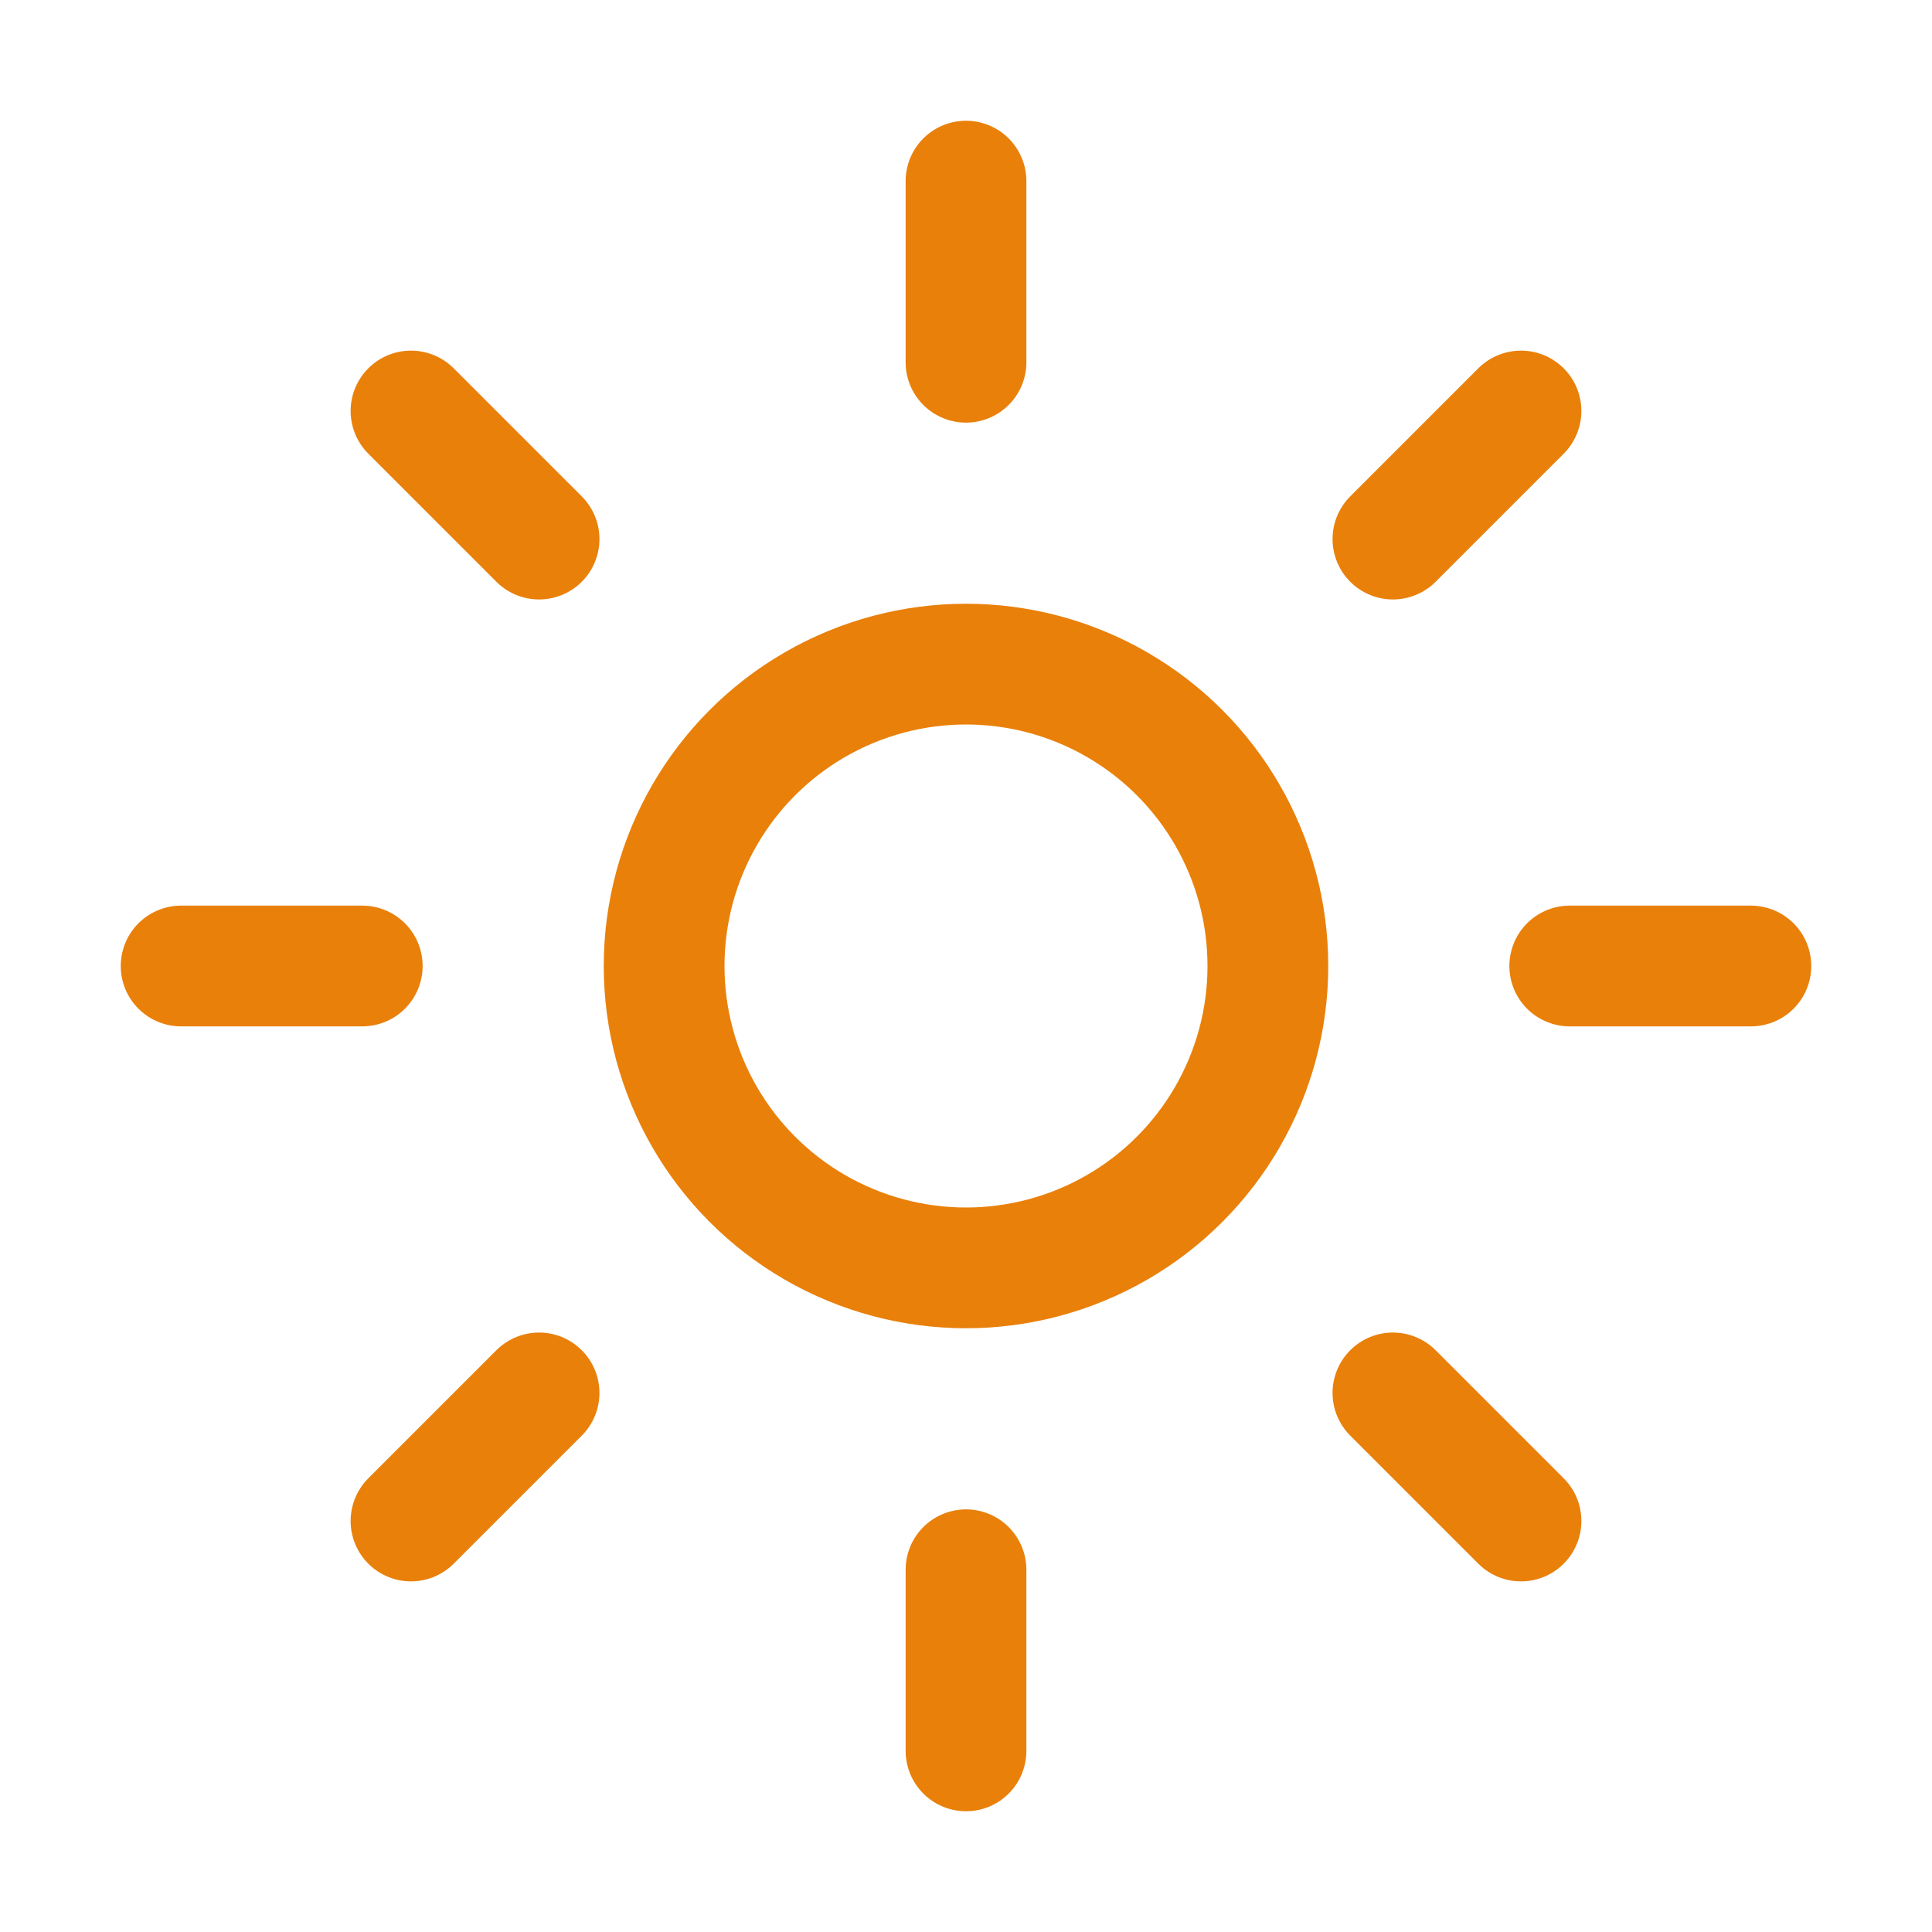 <svg xmlns="http://www.w3.org/2000/svg" class="ionicon" viewBox="0 0 512 512"><title>Sunny</title><path fill="none" stroke="#e9800a" stroke-linecap="round" stroke-miterlimit="10" stroke-width="32" d="M256 48v48M256 416v48M403.08 108.92l-33.94 33.94M142.86 369.14l-33.94 33.94M464 256h-48M96 256H48M403.08 403.08l-33.94-33.94M142.86 142.86l-33.94-33.94"/><circle cx="256" cy="256" r="80" fill="none" stroke="#e9800a" stroke-linecap="round" stroke-miterlimit="10" stroke-width="32"/></svg>